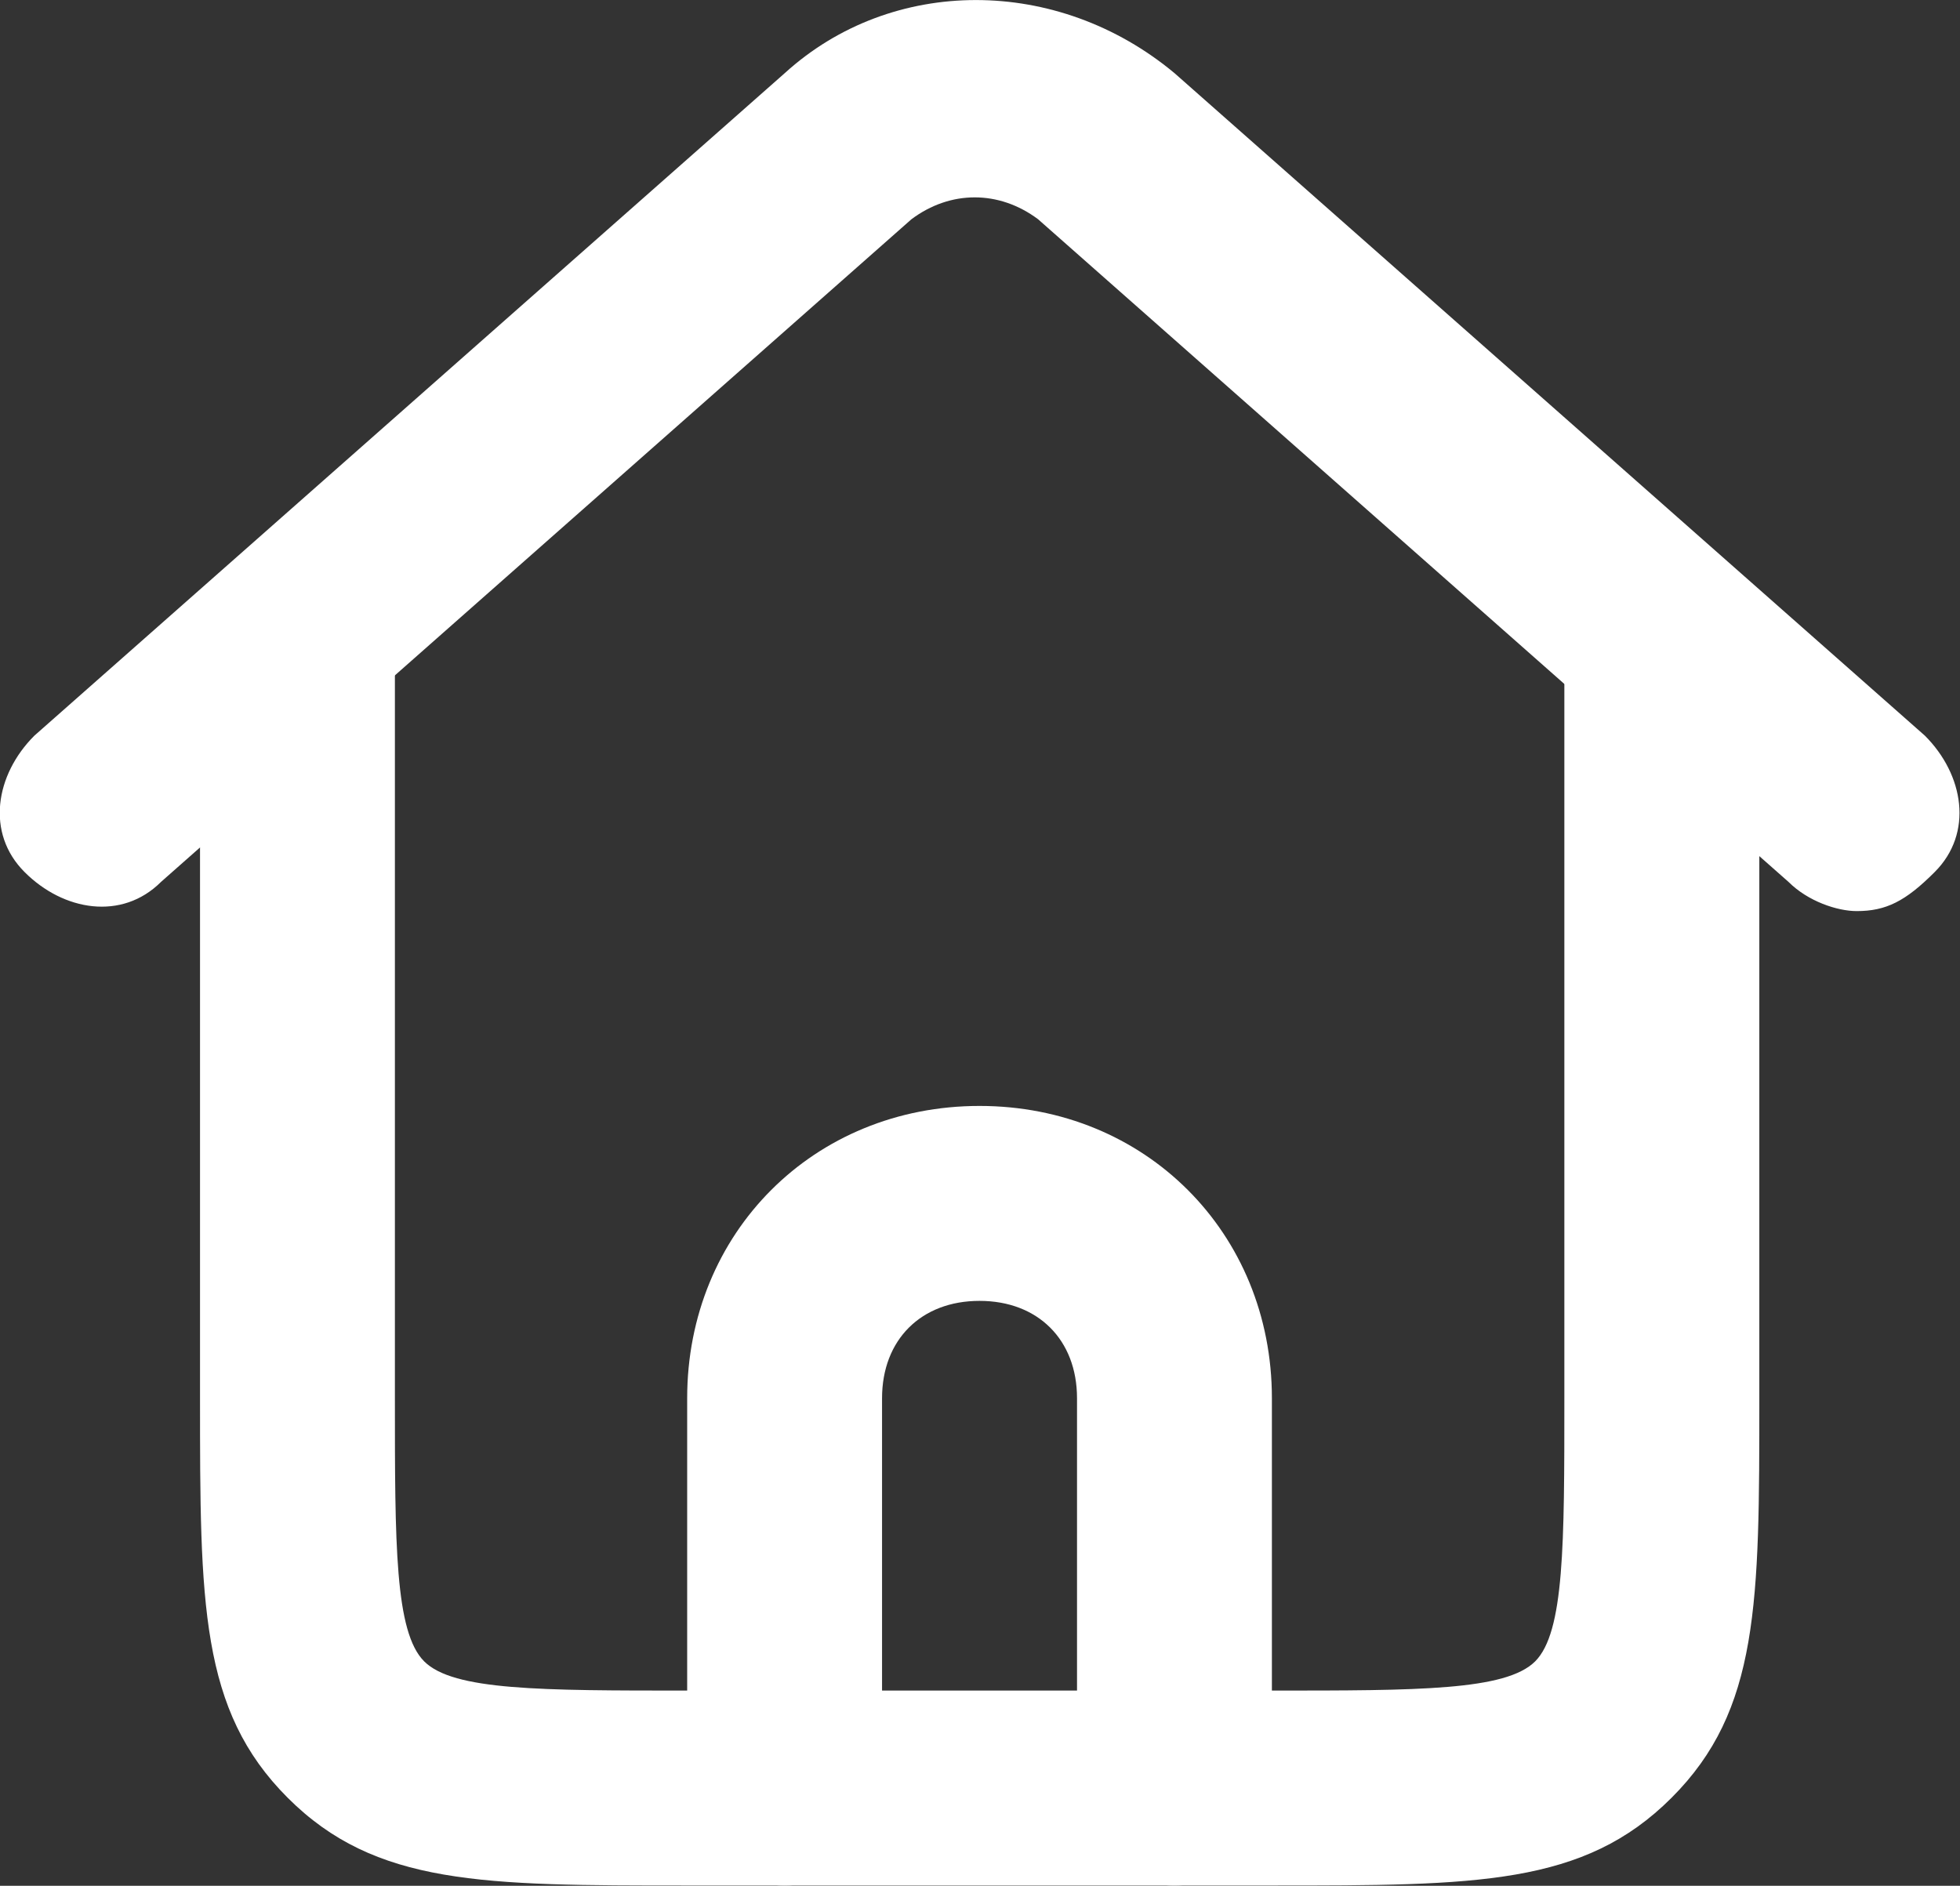<svg xmlns="http://www.w3.org/2000/svg" fill="none" viewBox="2.03 2.76 20.95 20.16">
<rect x="2.03" y="2.76" width="20.95" height="20.16" fill="#333333" stroke="none"/>
<path d="M15.626 22.917H9.376C7.189 22.917 6.043 22.917 5.105 21.979C4.168 21.042 4.168 19.896 4.168 17.708V9.375H6.251V17.708C6.251 19.271 6.251 20.208 6.564 20.521C6.876 20.833 7.814 20.833 9.376 20.833H15.626C17.189 20.833 18.126 20.833 18.439 20.521C18.751 20.208 18.751 19.271 18.751 17.708V9.375H20.835V17.708C20.835 19.896 20.835 21.042 19.897 21.979C18.96 22.917 17.814 22.917 15.626 22.917Z" fill="white"/>
<path d="M21.876 12.5C21.668 12.5 21.355 12.396 21.147 12.188L13.126 5.104C12.709 4.792 12.188 4.792 11.772 5.104L3.751 12.188C3.334 12.604 2.709 12.5 2.293 12.083C1.876 11.667 1.98 11.042 2.397 10.625L10.418 3.542C11.563 2.5 13.334 2.5 14.584 3.542L22.605 10.625C23.022 11.042 23.126 11.667 22.709 12.083C22.397 12.396 22.188 12.5 21.876 12.5Z" fill="white"/>
<path d="M14.583 22.917C13.958 22.917 13.542 22.5 13.542 21.875V17.708C13.542 17.083 13.125 16.667 12.5 16.667C11.875 16.667 11.458 17.083 11.458 17.708V21.875C11.458 22.5 11.042 22.917 10.417 22.917C9.792 22.917 9.375 22.5 9.375 21.875V17.708C9.375 15.938 10.729 14.583 12.5 14.583C14.271 14.583 15.625 15.938 15.625 17.708V21.875C15.625 22.5 15.208 22.917 14.583 22.917Z" fill="white"/>
</svg>